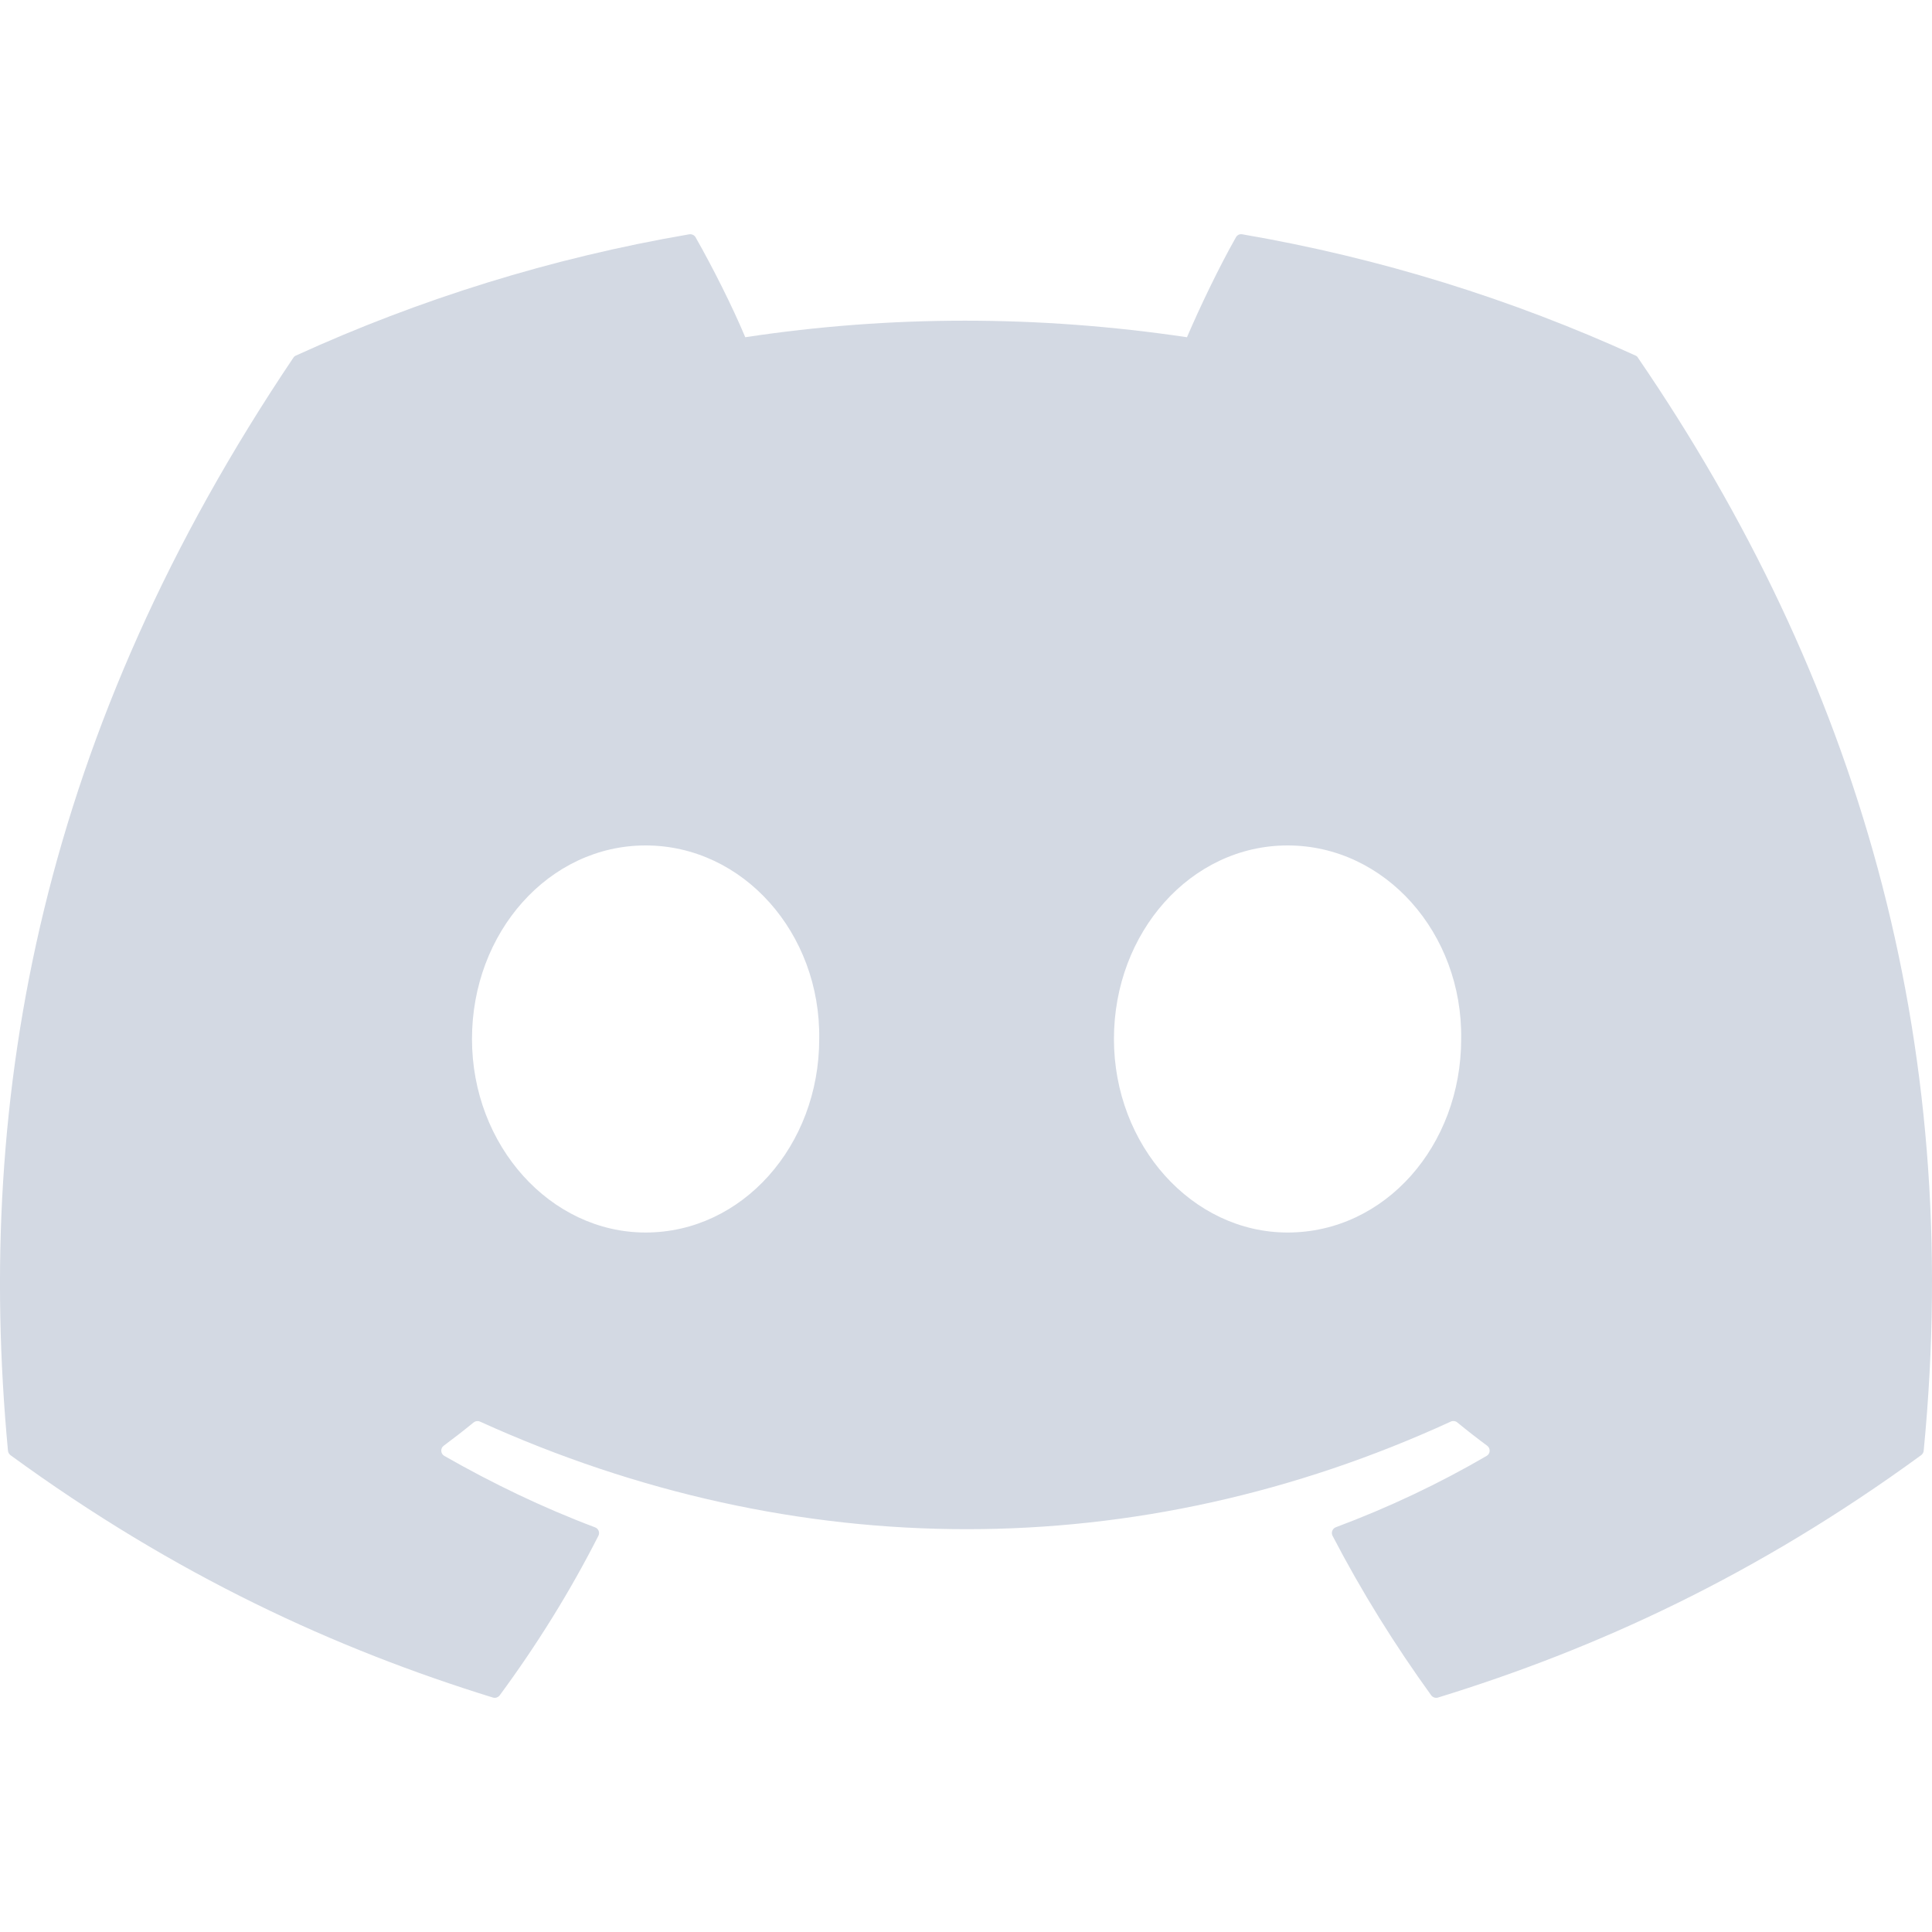<svg width="40" height="40" viewBox="0 0 40 40" fill="none" xmlns="http://www.w3.org/2000/svg">
<path d="M33.913 7.408C38.431 14.012 40.662 21.461 39.828 30.036C39.824 30.073 39.805 30.106 39.775 30.128C36.354 32.625 33.04 34.141 29.772 35.146C29.746 35.154 29.719 35.153 29.694 35.145C29.669 35.136 29.647 35.12 29.631 35.099C28.876 34.054 28.19 32.953 27.589 31.797C27.555 31.729 27.586 31.647 27.657 31.62C28.747 31.212 29.783 30.723 30.779 30.143C30.858 30.098 30.863 29.986 30.79 29.932C30.579 29.776 30.369 29.612 30.169 29.448C30.131 29.418 30.081 29.412 30.038 29.432C23.569 32.403 16.482 32.403 9.936 29.432C9.893 29.413 9.843 29.42 9.806 29.45C9.606 29.614 9.396 29.776 9.187 29.932C9.114 29.986 9.12 30.098 9.199 30.143C10.196 30.712 11.232 31.212 12.32 31.622C12.39 31.649 12.424 31.729 12.389 31.797C11.801 32.955 11.115 34.056 10.346 35.1C10.312 35.143 10.257 35.162 10.205 35.146C6.953 34.141 3.638 32.625 0.217 30.128C0.189 30.106 0.168 30.071 0.165 30.035C-0.532 22.617 0.889 15.107 6.074 7.406C6.087 7.386 6.106 7.37 6.128 7.361C8.679 6.196 11.413 5.34 14.27 4.851C14.322 4.843 14.374 4.867 14.401 4.912C14.754 5.534 15.157 6.331 15.43 6.982C18.442 6.525 21.5 6.525 24.575 6.982C24.848 6.345 25.237 5.534 25.589 4.912C25.601 4.89 25.621 4.872 25.644 4.86C25.668 4.849 25.694 4.846 25.72 4.851C28.578 5.341 31.312 6.198 33.861 7.361C33.884 7.37 33.902 7.386 33.913 7.408ZM16.961 21.511C16.993 19.319 15.385 17.504 13.366 17.504C11.364 17.504 9.772 19.303 9.772 21.511C9.772 23.72 11.396 25.518 13.366 25.518C15.369 25.518 16.961 23.72 16.961 21.511ZM30.252 21.511C30.284 19.319 28.676 17.504 26.658 17.504C24.655 17.504 23.063 19.303 23.063 21.511C23.063 23.72 24.687 25.518 26.658 25.518C28.676 25.518 30.252 23.72 30.252 21.511Z" fill="#D3D9E3"/>
</svg>
